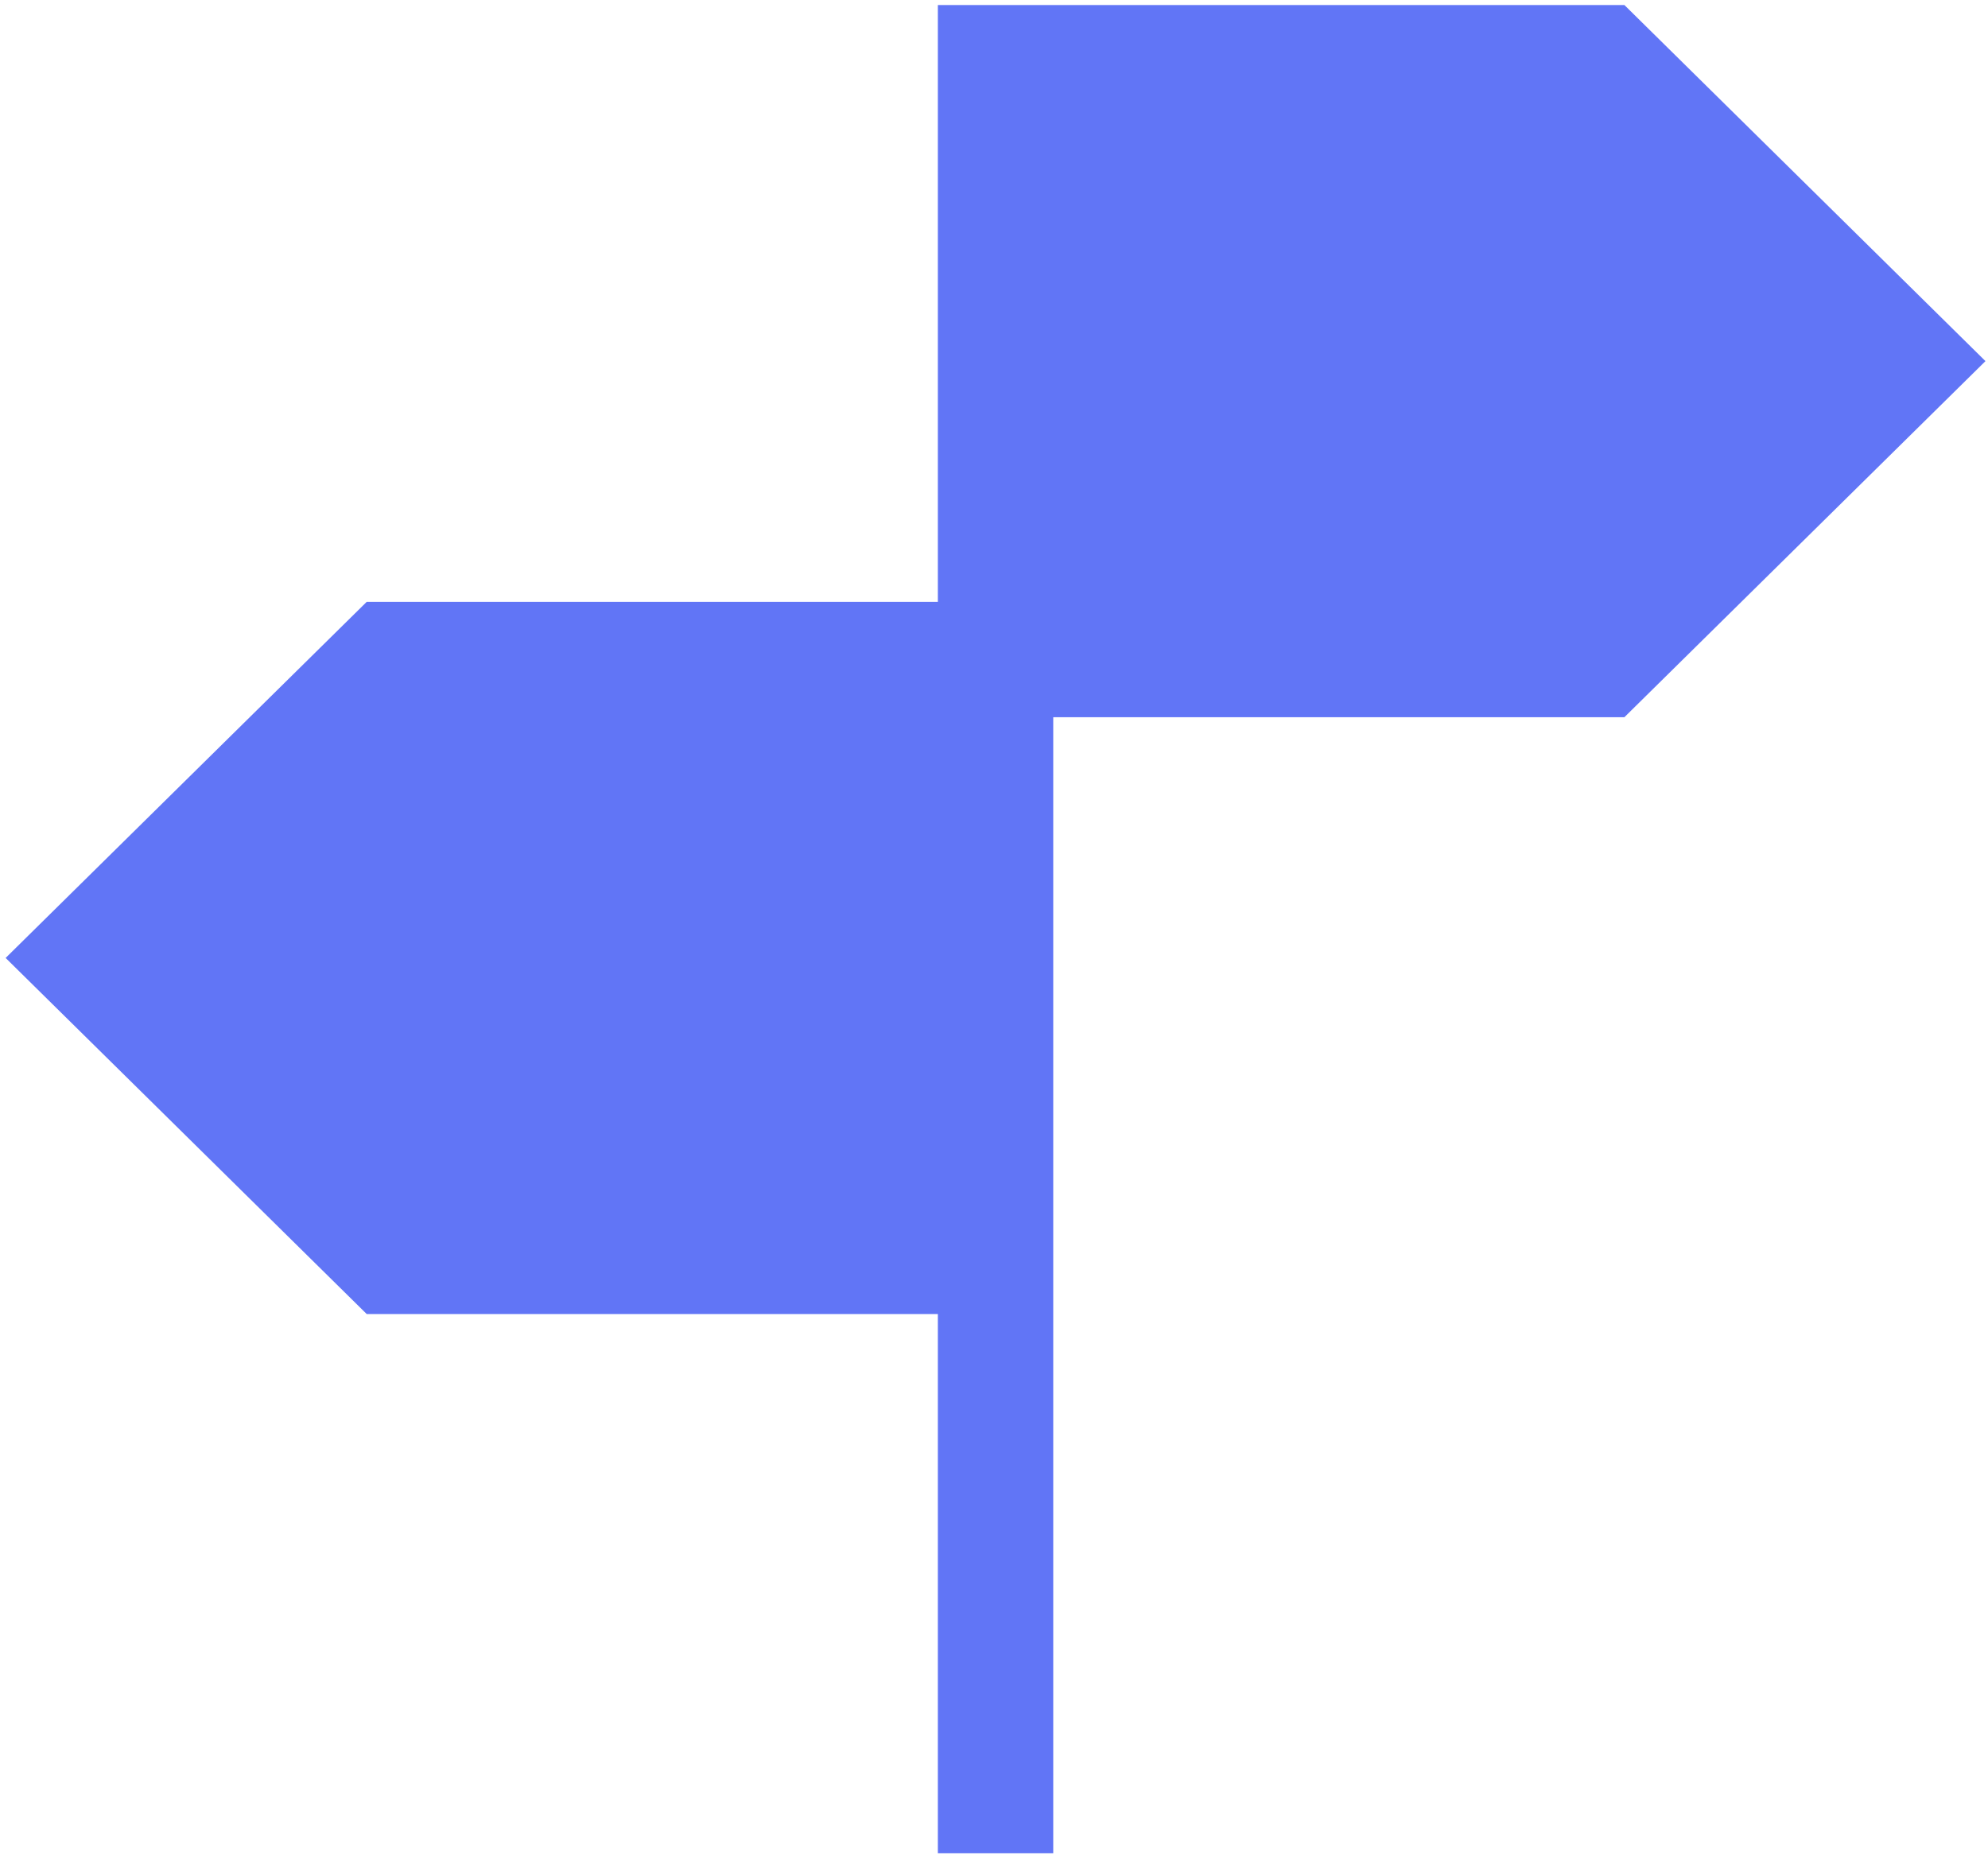 <svg width="317" height="296" viewBox="0 0 317 296" fill="none" xmlns="http://www.w3.org/2000/svg">
<path d="M158.746 200.333H62.249L14 152.75L62.249 105.167H158.746" fill="#6175F6"/>
<path d="M158.746 200.333H62.249L14 152.75L62.249 105.167H158.746" stroke="#6175F6" stroke-width="18.4"/>
<path d="M158.747 295.499V10H255.245L303.493 57.583L255.245 105.166H158.747" fill="#6175F6"/>
<path d="M158.747 295.499V10H255.245L303.493 57.583L255.245 105.166H158.747" stroke="#6175F6" stroke-width="18.4"/>
</svg>
